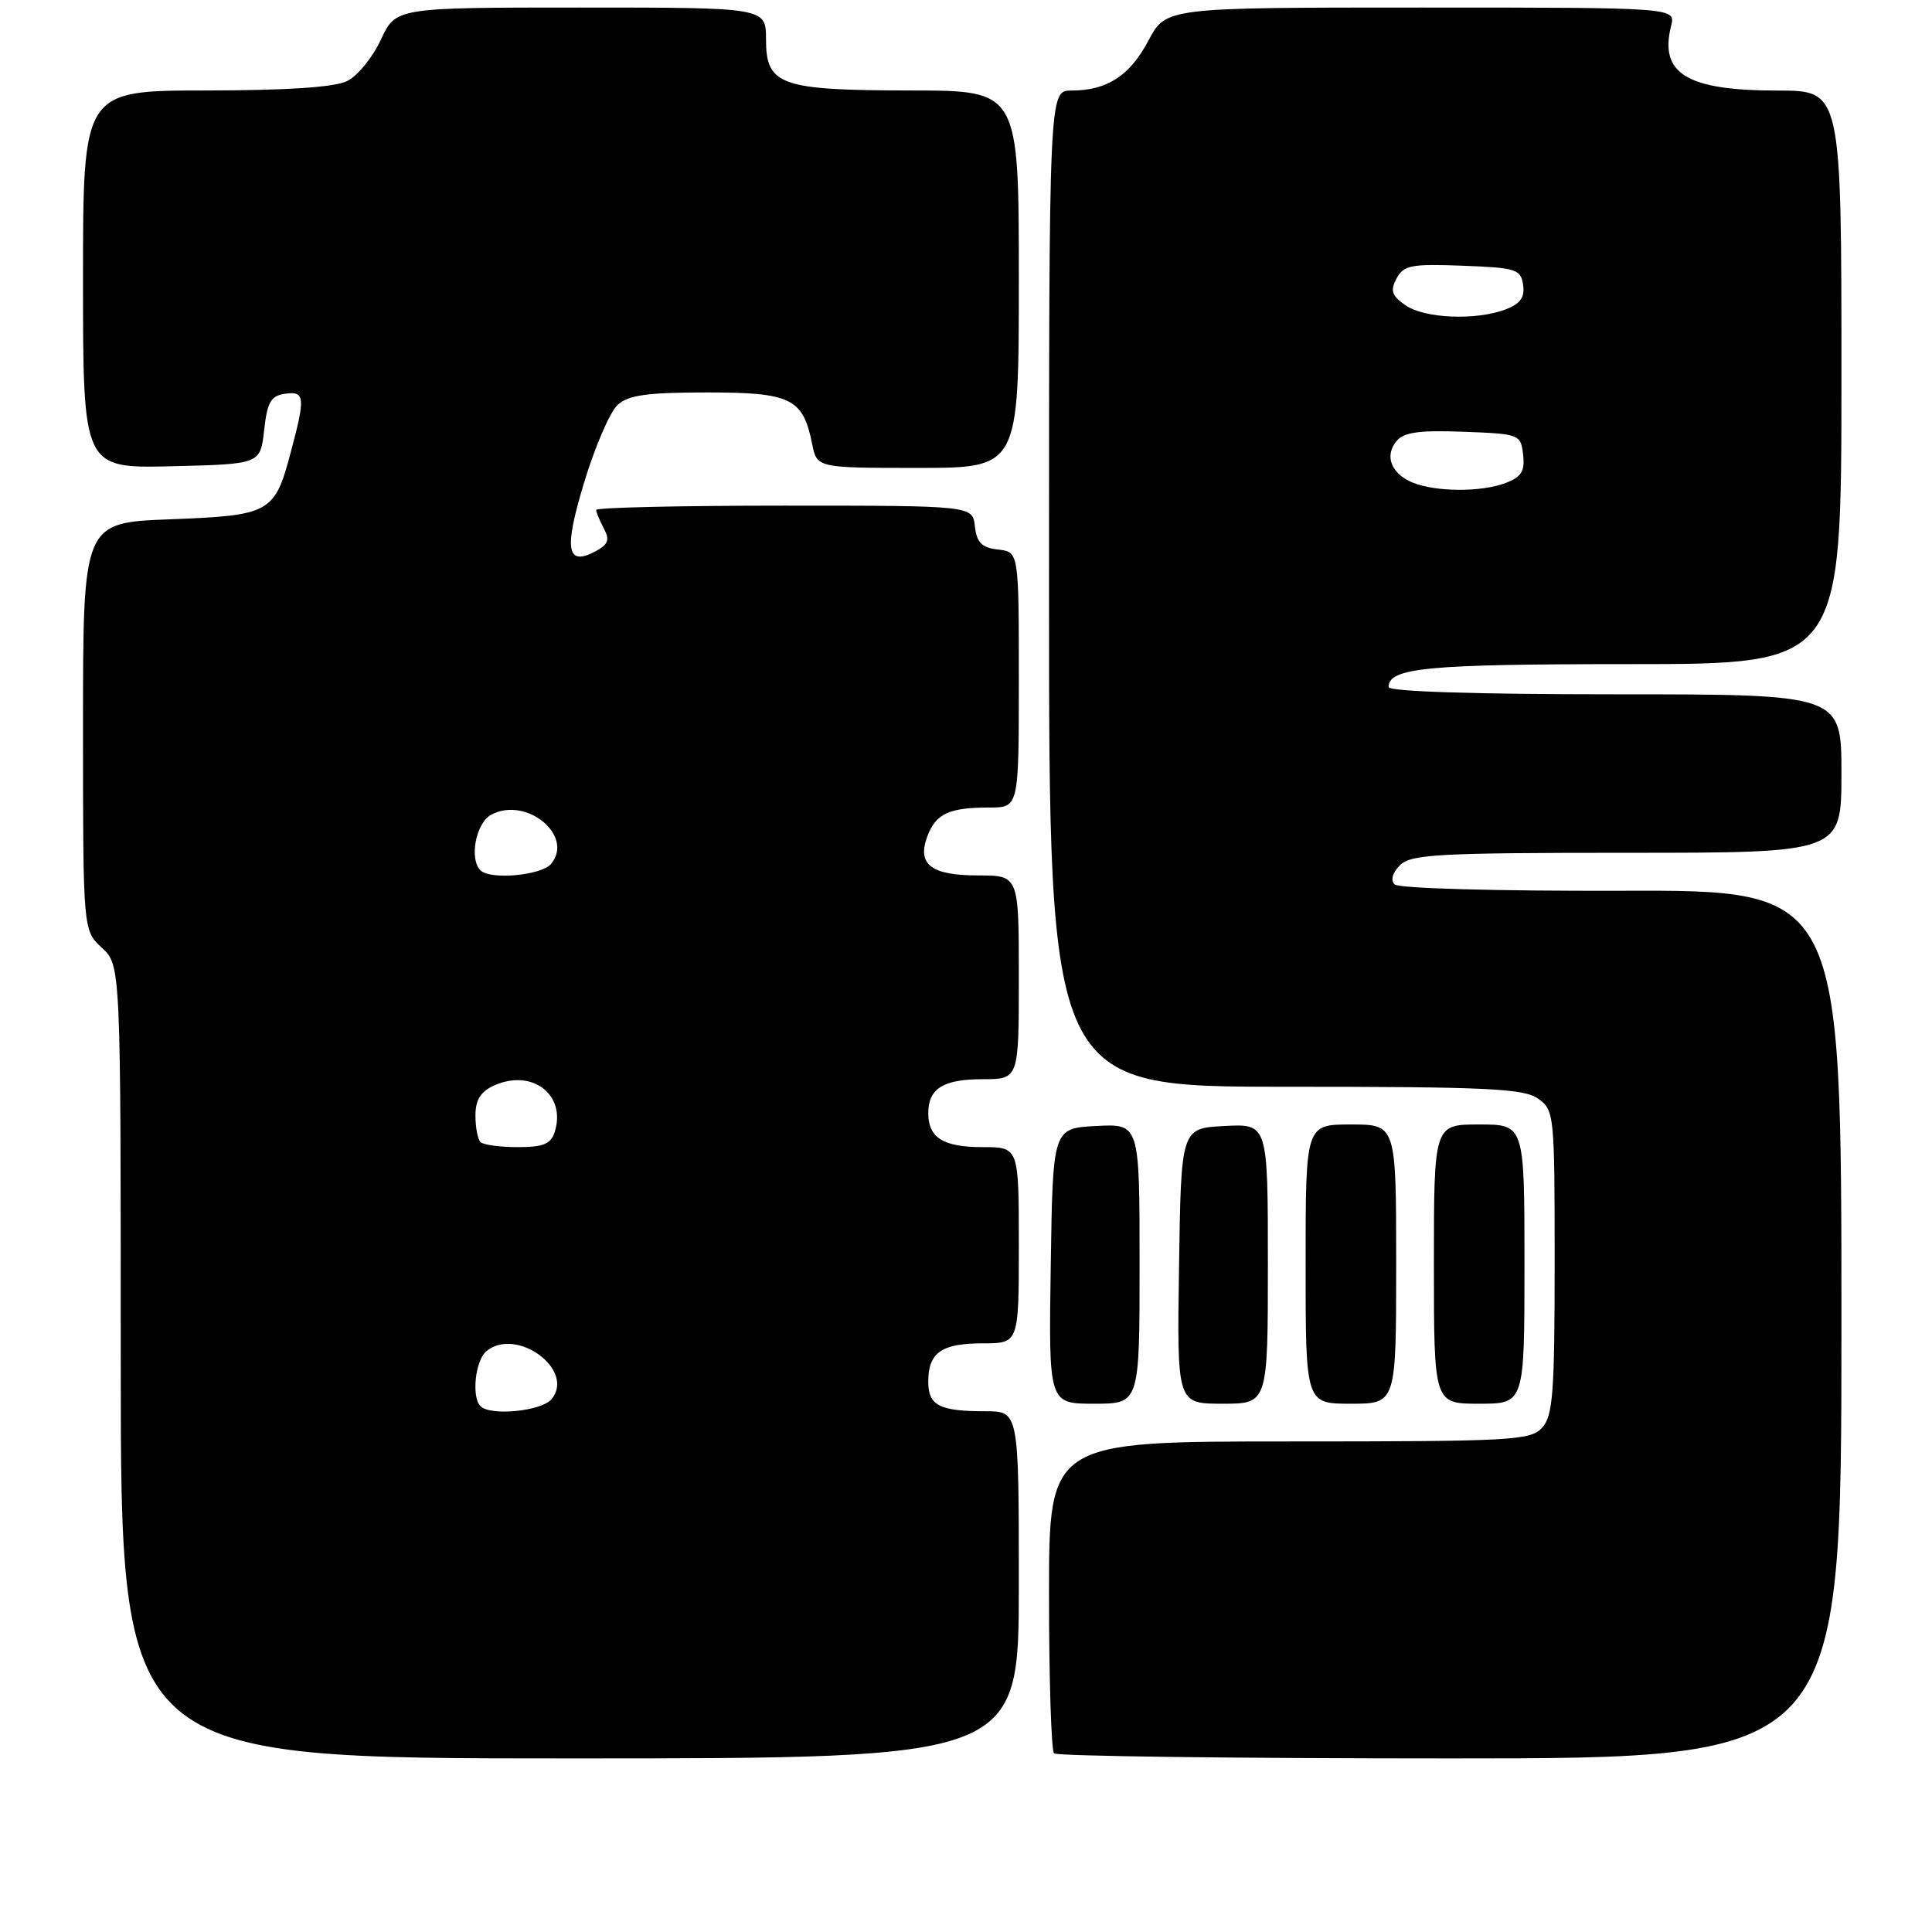 <?xml version="1.0" encoding="UTF-8" standalone="no"?>
<!DOCTYPE svg PUBLIC "-//W3C//DTD SVG 1.1//EN" "http://www.w3.org/Graphics/SVG/1.1/DTD/svg11.dtd" >
<svg xmlns="http://www.w3.org/2000/svg" xmlns:xlink="http://www.w3.org/1999/xlink" version="1.1" viewBox="0 0 256 256">
 <g >
 <path fill="currentColor"
d=" M 135.00 210.00 C 135.00 187.00 135.00 187.00 130.58 187.00 C 124.48 187.00 123.00 186.24 123.00 183.09 C 123.00 179.23 124.74 178.00 130.20 178.00 C 135.00 178.00 135.00 178.00 135.00 165.00 C 135.00 152.00 135.00 152.00 130.20 152.00 C 124.98 152.00 123.00 150.76 123.00 147.50 C 123.00 144.24 124.98 143.00 130.20 143.00 C 135.00 143.00 135.00 143.00 135.00 129.50 C 135.00 116.00 135.00 116.00 129.62 116.00 C 123.34 116.00 121.46 114.54 122.90 110.76 C 124.02 107.81 125.79 107.00 131.08 107.00 C 135.00 107.00 135.00 107.00 135.00 90.07 C 135.00 73.13 135.00 73.13 132.25 72.82 C 130.09 72.57 129.43 71.91 129.18 69.75 C 128.87 67.00 128.87 67.00 103.93 67.00 C 90.22 67.00 79.00 67.25 79.00 67.57 C 79.00 67.88 79.46 68.98 80.01 70.02 C 80.82 71.54 80.60 72.14 78.91 73.05 C 75.05 75.11 74.69 72.81 77.45 63.77 C 78.87 59.10 80.85 54.54 81.85 53.64 C 83.27 52.35 85.80 52.00 93.67 52.00 C 104.82 52.00 106.41 52.78 107.61 58.82 C 108.25 62.00 108.25 62.00 121.62 62.00 C 135.00 62.00 135.00 62.00 135.00 37.00 C 135.00 12.00 135.00 12.00 120.75 11.99 C 103.37 11.97 101.50 11.31 101.50 5.21 C 101.50 1.00 101.50 1.00 76.97 1.00 C 52.45 1.00 52.45 1.00 50.47 5.25 C 49.39 7.59 47.38 10.06 46.00 10.74 C 44.33 11.56 38.10 11.98 27.25 11.99 C 11.00 12.00 11.00 12.00 11.00 37.03 C 11.00 62.06 11.00 62.06 22.75 61.78 C 34.50 61.50 34.50 61.50 35.00 57.00 C 35.41 53.28 35.89 52.44 37.75 52.18 C 40.41 51.80 40.49 52.58 38.53 59.92 C 36.39 67.99 35.83 68.30 22.53 68.81 C 11.00 69.25 11.00 69.25 11.00 96.26 C 11.00 123.27 11.00 123.27 13.50 125.59 C 16.00 127.90 16.00 127.90 16.00 180.45 C 16.00 233.00 16.00 233.00 75.50 233.00 C 135.00 233.00 135.00 233.00 135.00 210.00 Z  M 244.00 175.47 C 244.00 117.94 244.00 117.94 214.86 118.03 C 198.27 118.08 185.32 117.72 184.79 117.19 C 184.23 116.63 184.51 115.63 185.51 114.64 C 186.94 113.20 190.59 113.00 215.57 113.00 C 244.00 113.00 244.00 113.00 244.00 102.50 C 244.00 92.00 244.00 92.00 214.00 92.00 C 195.40 92.00 184.00 91.63 184.00 91.04 C 184.00 88.48 189.03 88.00 215.93 88.00 C 244.00 88.00 244.00 88.00 244.00 50.00 C 244.00 12.00 244.00 12.00 235.55 12.00 C 223.51 12.00 219.84 9.77 221.43 3.43 C 222.04 1.00 222.04 1.00 188.27 1.00 C 154.50 1.00 154.50 1.00 152.18 5.37 C 149.70 10.05 146.69 12.00 141.95 12.00 C 139.00 12.00 139.00 12.00 139.00 78.00 C 139.00 144.00 139.00 144.00 170.28 144.00 C 196.97 144.00 201.88 144.23 203.78 145.56 C 205.95 147.08 206.00 147.58 206.00 167.23 C 206.00 184.54 205.77 187.60 204.35 189.17 C 202.81 190.87 200.43 191.00 170.85 191.00 C 139.00 191.00 139.00 191.00 139.00 211.33 C 139.00 222.52 139.30 231.97 139.67 232.33 C 140.03 232.70 163.66 233.00 192.17 233.00 C 244.00 233.00 244.00 233.00 244.00 175.47 Z  M 151.00 167.45 C 151.00 148.90 151.00 148.90 145.25 149.20 C 139.50 149.50 139.50 149.50 139.23 167.75 C 138.95 186.00 138.95 186.00 144.98 186.00 C 151.00 186.00 151.00 186.00 151.00 167.45 Z  M 168.00 167.45 C 168.00 148.90 168.00 148.90 162.25 149.20 C 156.50 149.50 156.50 149.50 156.23 167.75 C 155.95 186.00 155.95 186.00 161.98 186.00 C 168.00 186.00 168.00 186.00 168.00 167.45 Z  M 185.00 167.50 C 185.00 149.00 185.00 149.00 179.00 149.00 C 173.00 149.00 173.00 149.00 173.00 167.50 C 173.00 186.00 173.00 186.00 179.00 186.00 C 185.00 186.00 185.00 186.00 185.00 167.50 Z  M 202.00 167.50 C 202.00 149.00 202.00 149.00 196.00 149.00 C 190.00 149.00 190.00 149.00 190.00 167.50 C 190.00 186.00 190.00 186.00 196.00 186.00 C 202.00 186.00 202.00 186.00 202.00 167.50 Z  M 63.67 186.33 C 62.46 185.12 62.97 180.27 64.44 179.05 C 68.42 175.74 76.29 181.53 73.08 185.40 C 71.76 186.99 64.99 187.66 63.67 186.33 Z  M 63.67 151.33 C 63.30 150.97 63.00 149.38 63.00 147.81 C 63.00 145.76 63.68 144.65 65.43 143.85 C 70.49 141.55 75.07 145.04 73.50 150.00 C 73.00 151.59 71.99 152.00 68.60 152.00 C 66.25 152.00 64.03 151.70 63.67 151.33 Z  M 63.67 115.33 C 62.14 113.80 63.06 109.04 65.09 107.95 C 69.73 105.47 76.13 110.73 73.02 114.47 C 71.76 116.00 64.96 116.62 63.67 115.33 Z  M 187.23 63.96 C 184.35 62.81 183.41 60.42 185.04 58.45 C 186.02 57.27 188.05 56.99 193.91 57.21 C 201.36 57.49 201.51 57.55 201.82 60.25 C 202.07 62.44 201.60 63.20 199.50 64.00 C 196.30 65.22 190.31 65.20 187.23 63.96 Z  M 186.22 40.44 C 184.40 39.17 184.19 38.52 185.05 36.90 C 185.99 35.14 186.99 34.95 193.81 35.21 C 200.92 35.48 201.52 35.67 201.82 37.75 C 202.06 39.41 201.45 40.26 199.50 41.00 C 195.57 42.49 188.74 42.21 186.22 40.44 Z "/>
</g>
</svg>